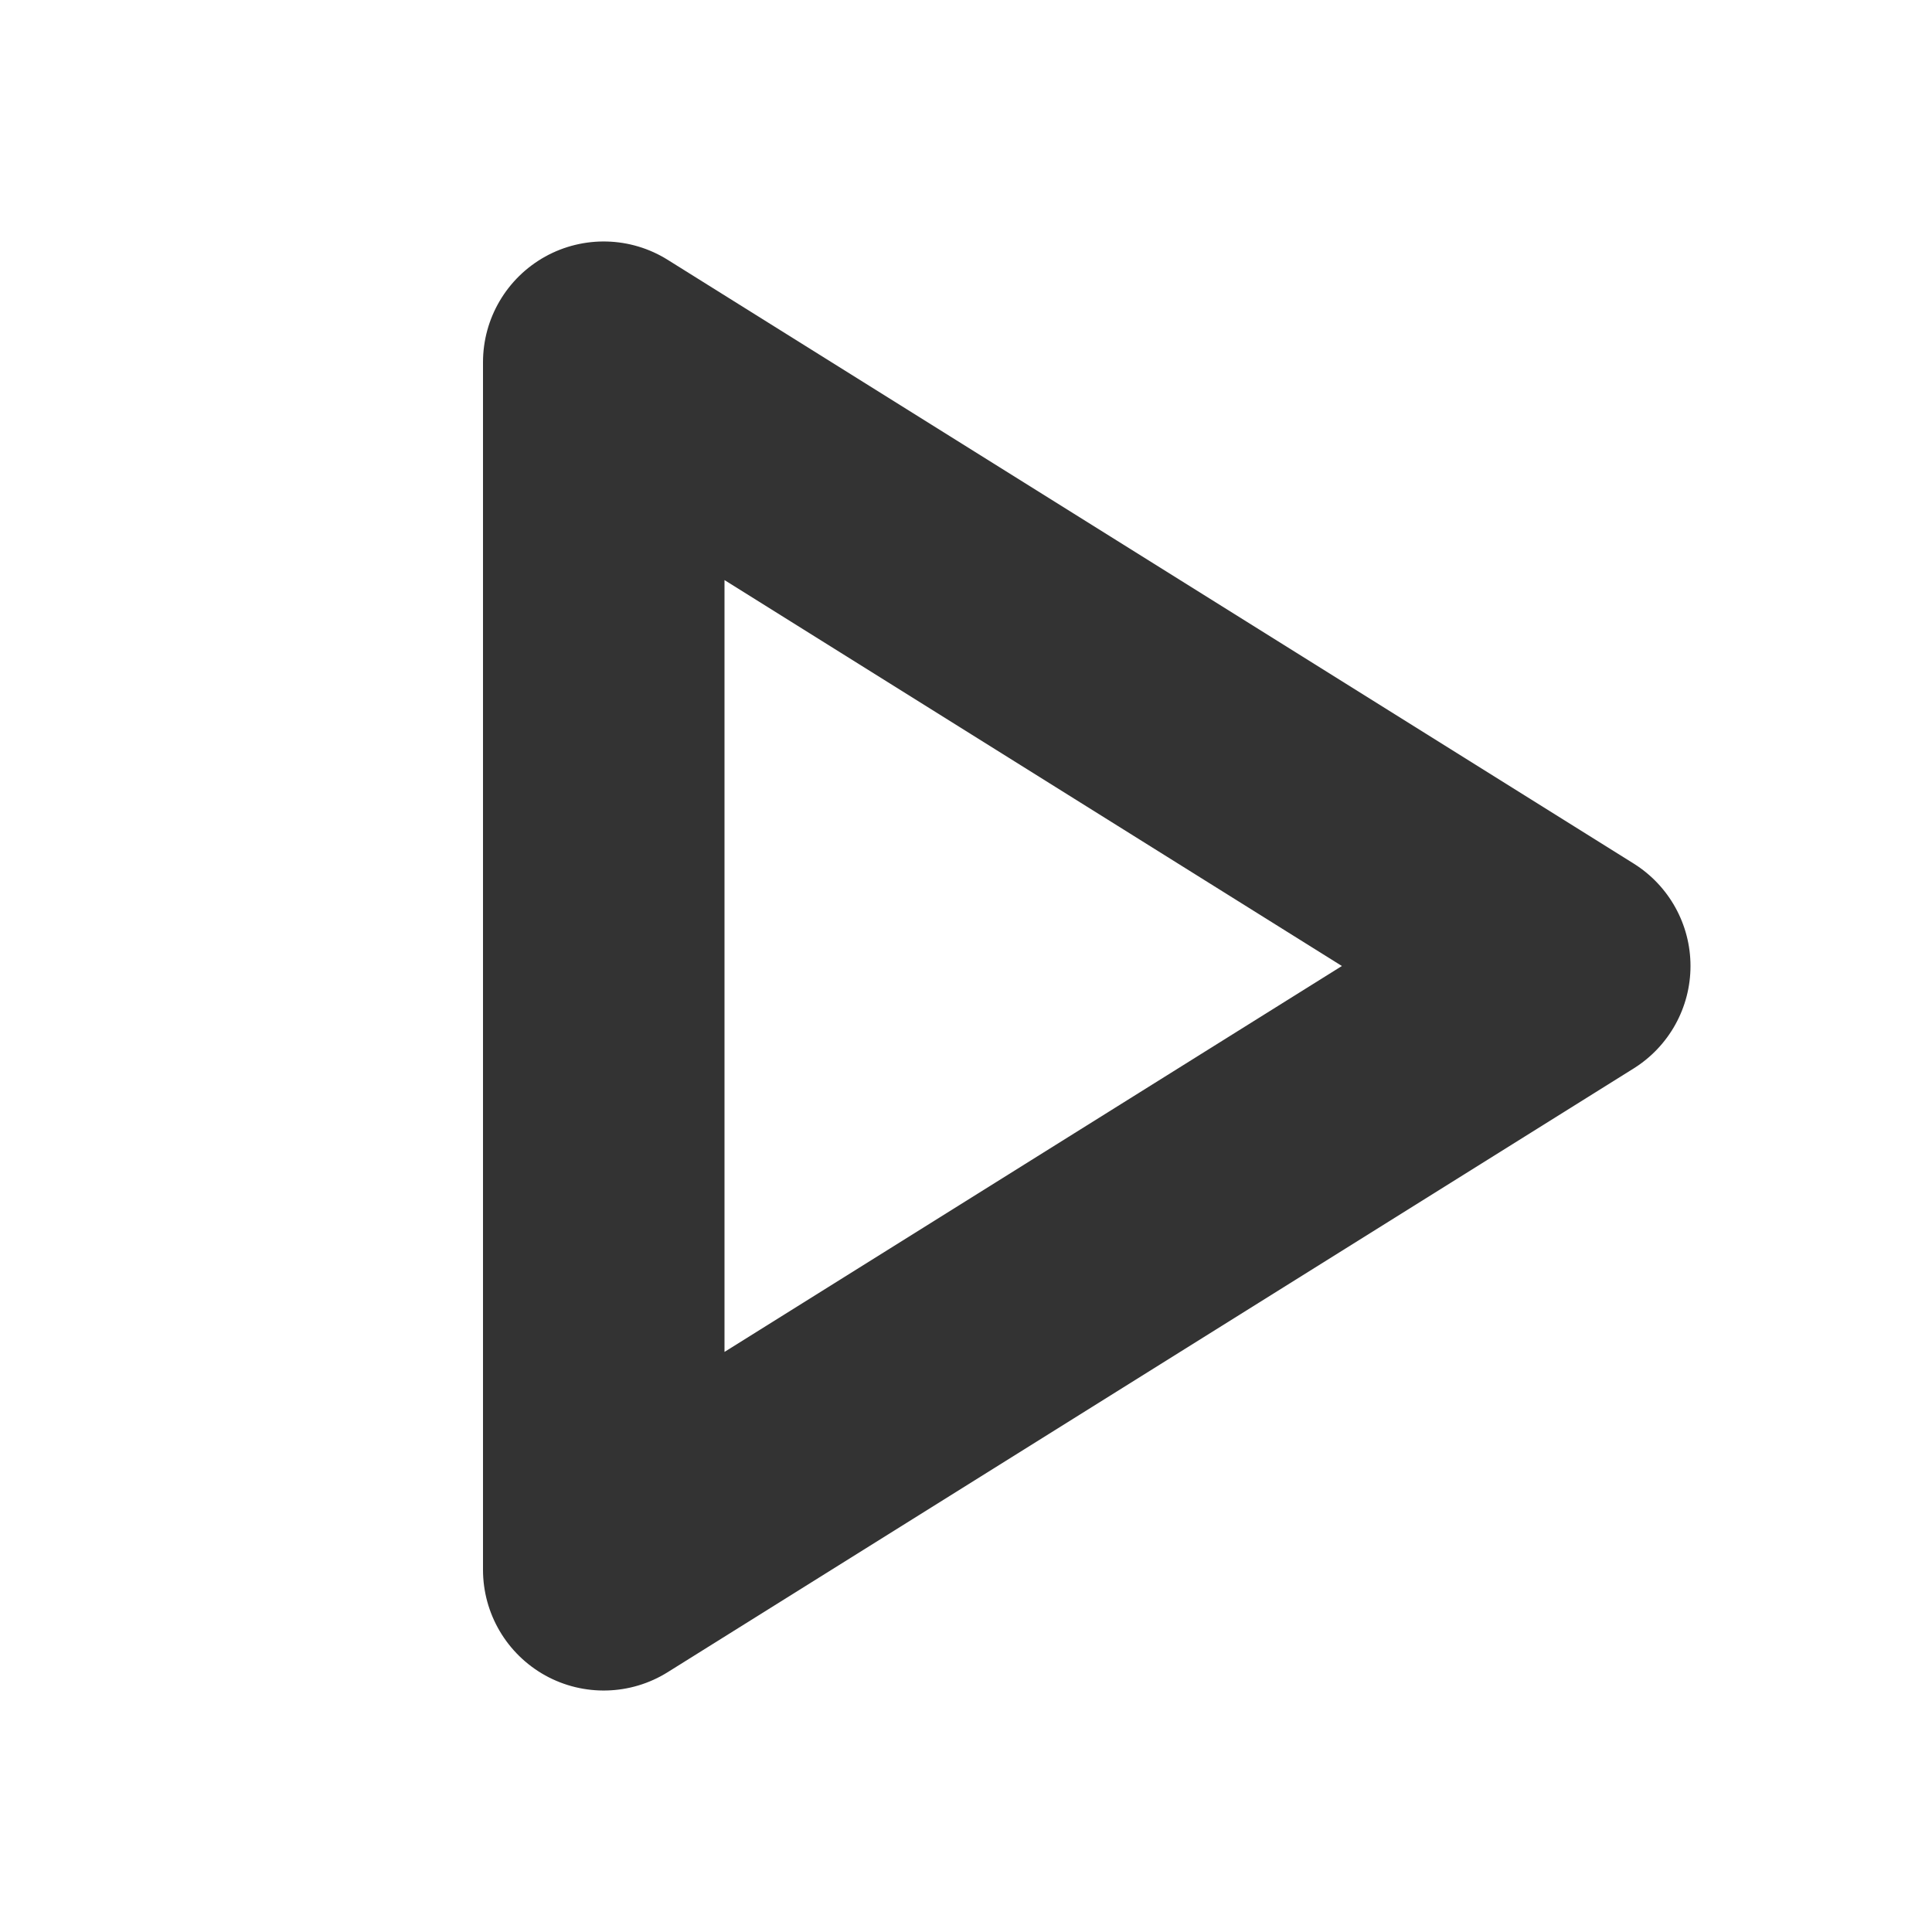 <svg width="16" height="16" viewBox="0 0 16 16" fill="none" xmlns="http://www.w3.org/2000/svg">
<g id="legacy / play / 2px">
<path id="icon" fill-rule="evenodd" clip-rule="evenodd" d="M4.515 2.125C4.833 1.949 5.222 1.959 5.53 2.152L13.53 7.152C13.822 7.335 14 7.655 14 8C14 8.345 13.822 8.665 13.53 8.848L5.53 13.848C5.222 14.041 4.833 14.051 4.515 13.875C4.197 13.698 4 13.364 4 13V3C4 2.636 4.197 2.302 4.515 2.125ZM6 4.804V11.196L11.113 8L6 4.804Z" fill="#333333"/>
</g>
</svg>
